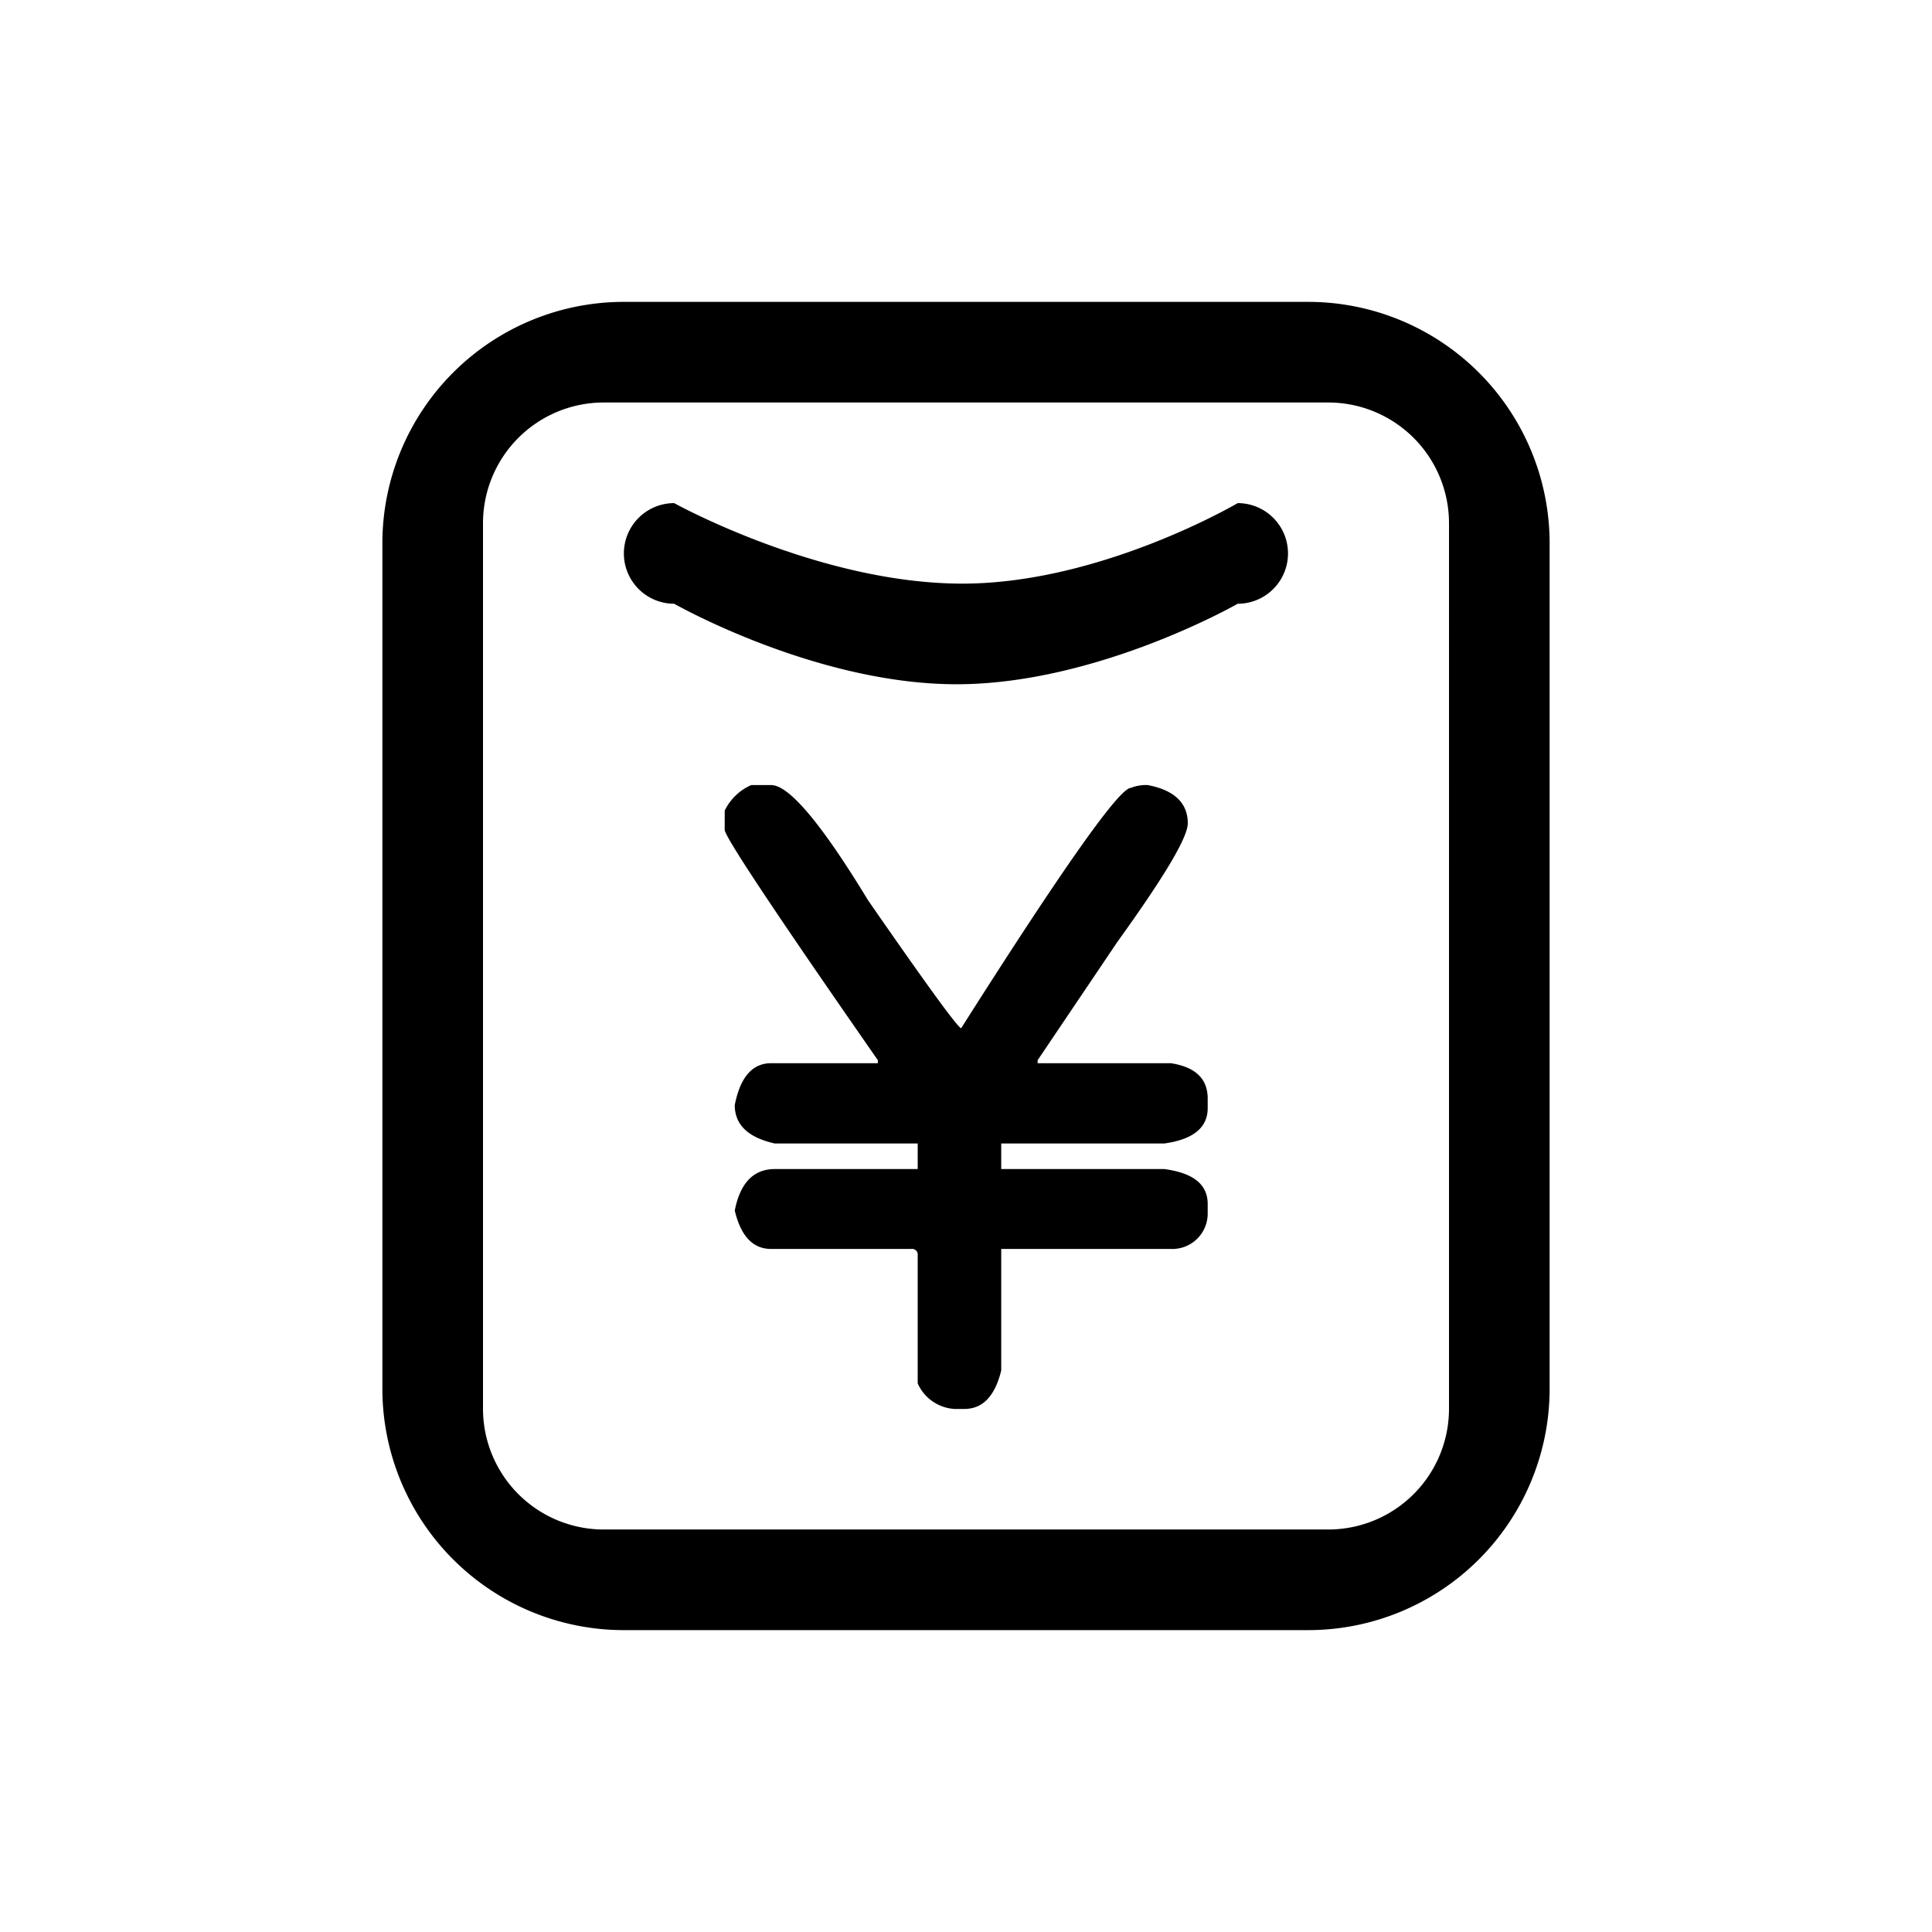 <svg height="96" viewBox="0 0 96 96" width="96" xmlns="http://www.w3.org/2000/svg"><path d="m2488 1894h-34a12 12 0 0 1 -12-12v-42a12 12 0 0 1 12-12h34a12 12 0 0 1 12 12v42a12 12 0 0 1 -12 12zm7-55a6 6 0 0 0 -6-6h-36a6 6 0 0 0 -6 6v44a6 6 0 0 0 6 6h36a6 6 0 0 0 6-6zm-10.5 4s-6.98 4-13.97 4c-7.01 0-14.03-4-14.03-4a2.5 2.5 0 0 1 0-5s7.21 4 14.32 4c6.89 0 13.68-4 13.68-4a2.5 2.5 0 0 1 0 5zm-24.17 9.01h.99c.88 0 2.49 1.9 4.81 5.72q4.395 6.345 4.63 6.36 7.575-11.94 8.43-11.94a2.023 2.023 0 0 1 .84-.14c1.32.25 1.99.89 1.99 1.9 0 .7-1.17 2.66-3.49 5.88l-3.97 5.89v.15h6.62c1.22.19 1.83.77 1.83 1.76v.47c0 .97-.72 1.56-2.16 1.76h-8.1v1.27h8.1c1.44.19 2.16.76 2.16 1.74v.49a1.76 1.76 0 0 1 -1.83 1.74h-8.43v6.04c-.31 1.27-.92 1.91-1.83 1.91h-.49a2.14 2.14 0 0 1 -1.83-1.27v-6.37a.282.282 0 0 0 -.33-.31h-6.95c-.91 0-1.51-.64-1.81-1.91.27-1.37.93-2.06 1.99-2.06h7.1v-1.27h-7.1c-1.33-.3-1.99-.93-1.99-1.91.27-1.38.87-2.08 1.81-2.08h5.3v-.15q-7.62-10.95-7.61-11.45v-.95a2.636 2.636 0 0 1 1.32-1.27z" fill-rule="evenodd" transform="translate(-2423 -1813)"/></svg>